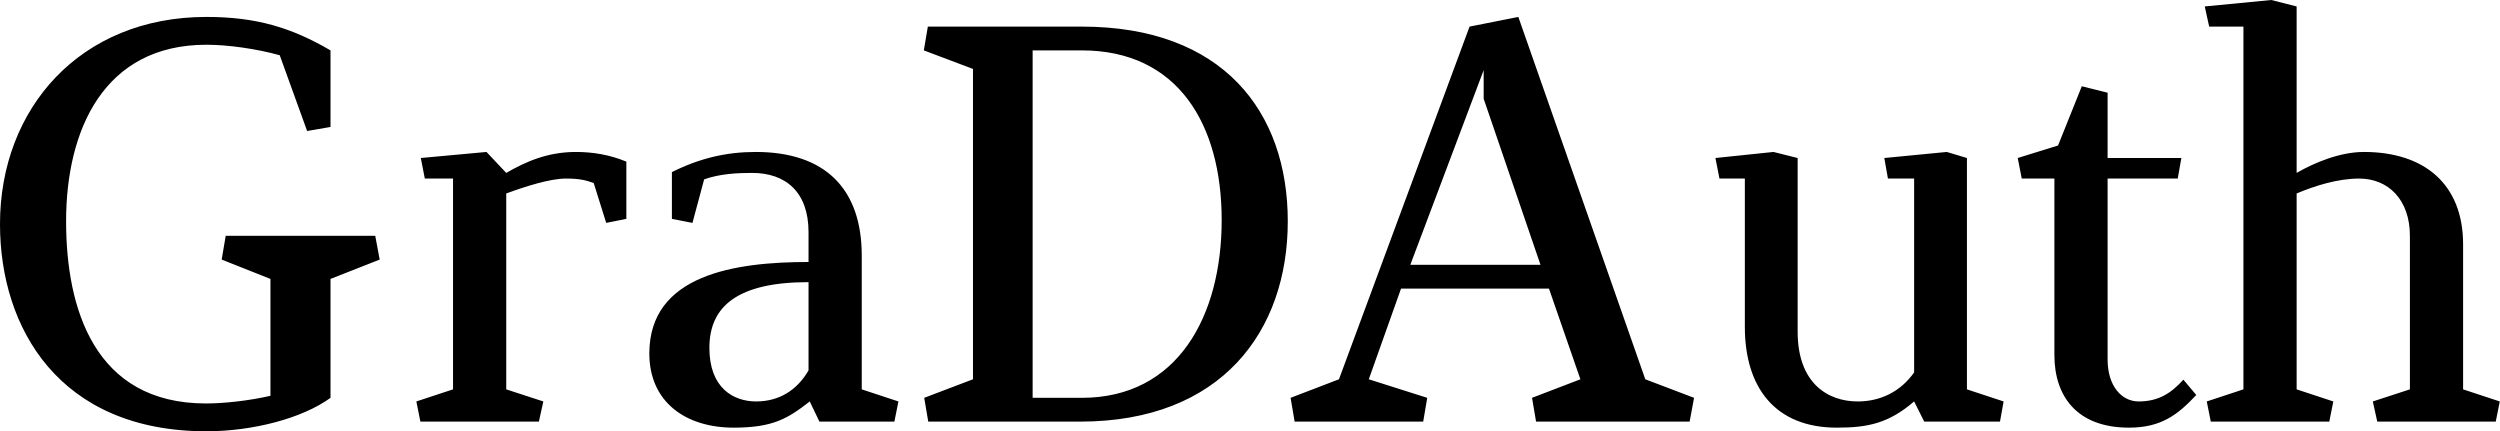 <svg xmlns="http://www.w3.org/2000/svg" viewBox="0 0 347.776 60" class="font">
    <g fill="black" transform="matrix(5.607,0,0,5.607,-2.748,-0.224)">
        <path d="M2.13 5.53C2.13 3.26 3.07 1.15 5.61 1.15C6.15 1.15 6.85 1.25 7.43 1.41L8.11 3.29L8.69 3.19L8.69 1.29C7.73 0.73 6.86 0.46 5.61 0.46C2.48 0.46 0.49 2.73 0.49 5.60C0.49 8.19 1.97 10.74 5.61 10.74C6.76 10.74 7.99 10.42 8.69 9.91L8.69 6.96L9.91 6.48L9.80 5.89L6.09 5.89L5.99 6.48L7.20 6.96L7.20 9.86C6.68 9.98 6.05 10.05 5.60 10.05C2.83 10.05 2.13 7.69 2.13 5.53ZM16.03 5.47L16.03 4.05C15.62 3.88 15.20 3.81 14.78 3.81C14.06 3.81 13.52 4.06 13.05 4.33L12.56 3.81L10.93 3.96L11.03 4.47L11.73 4.47L11.73 9.70L10.82 10.00L10.92 10.50L13.86 10.50L13.97 10.00L13.05 9.70L13.05 4.84C13.54 4.66 14.14 4.47 14.53 4.47C14.87 4.47 15.02 4.51 15.22 4.58L15.53 5.57ZM17.16 5.47L17.67 5.57L17.96 4.49C18.35 4.35 18.79 4.33 19.15 4.33C19.98 4.33 20.55 4.80 20.55 5.80L20.55 6.54C18.73 6.54 16.60 6.85 16.60 8.81C16.60 10.02 17.51 10.65 18.69 10.65C19.66 10.65 20.03 10.43 20.58 10.00L20.82 10.50L22.68 10.50L22.78 10.00L21.87 9.70L21.87 6.38C21.87 4.73 20.97 3.81 19.24 3.81C18.52 3.81 17.86 3.96 17.16 4.31ZM20.55 9.23C20.26 9.73 19.81 10.00 19.25 10.00C18.69 10.00 18.09 9.67 18.09 8.67C18.09 7.64 18.79 7.04 20.55 7.04ZM27.33 1.29C29.71 1.29 30.80 3.12 30.80 5.50C30.80 7.88 29.71 9.91 27.33 9.91L26.11 9.91L26.11 1.29ZM27.29 10.50C30.80 10.50 32.44 8.25 32.44 5.53C32.44 2.81 30.83 0.70 27.33 0.70L23.51 0.70L23.41 1.29L24.63 1.75L24.63 9.45L23.42 9.91L23.52 10.50ZM36.95 0.70L33.71 9.45L32.51 9.91L32.61 10.50L35.80 10.50L35.90 9.91L34.45 9.45L35.25 7.20L38.92 7.20L39.70 9.45L38.50 9.91L38.60 10.50L42.41 10.50L42.52 9.91L41.31 9.45L38.16 0.46ZM37.30 1.78L37.30 2.49L38.71 6.61L35.48 6.61ZM47.98 9.28C47.64 9.76 47.14 10.00 46.58 10.00C45.84 10.00 45.09 9.55 45.09 8.27L45.09 3.96L44.49 3.81L43.05 3.96L43.15 4.47L43.78 4.47L43.78 8.15C43.78 9.65 44.53 10.65 46.06 10.65C46.84 10.65 47.35 10.54 47.98 10.00L48.23 10.50L50.11 10.50L50.20 10.00L49.29 9.70L49.29 3.96L48.79 3.81L47.24 3.96L47.33 4.47L47.98 4.47ZM52.78 2.34L52.14 2.18L51.55 3.65L50.55 3.96L50.65 4.47L51.46 4.47L51.46 8.85C51.46 9.87 52.02 10.65 53.31 10.65C54.11 10.65 54.52 10.33 54.98 9.84L54.66 9.46C54.36 9.79 54.05 10.00 53.55 10.00C53.13 10.00 52.78 9.62 52.78 8.96L52.78 4.47L54.52 4.47L54.61 3.96L52.78 3.96ZM57.47 9.70L57.47 4.84C57.92 4.65 58.49 4.47 59.02 4.47C59.75 4.47 60.28 5.00 60.28 5.89L60.28 9.70L59.36 10.00L59.47 10.50L62.41 10.50L62.51 10.00L61.60 9.70L61.60 6.10C61.60 4.62 60.65 3.81 59.14 3.81C58.55 3.81 57.92 4.07 57.47 4.33L57.47 0.20L56.84 0.04L55.19 0.20L55.30 0.70L56.15 0.70L56.15 9.70L55.24 10.00L55.34 10.50L58.28 10.50L58.38 10.00Z"/>
    </g>
</svg>
